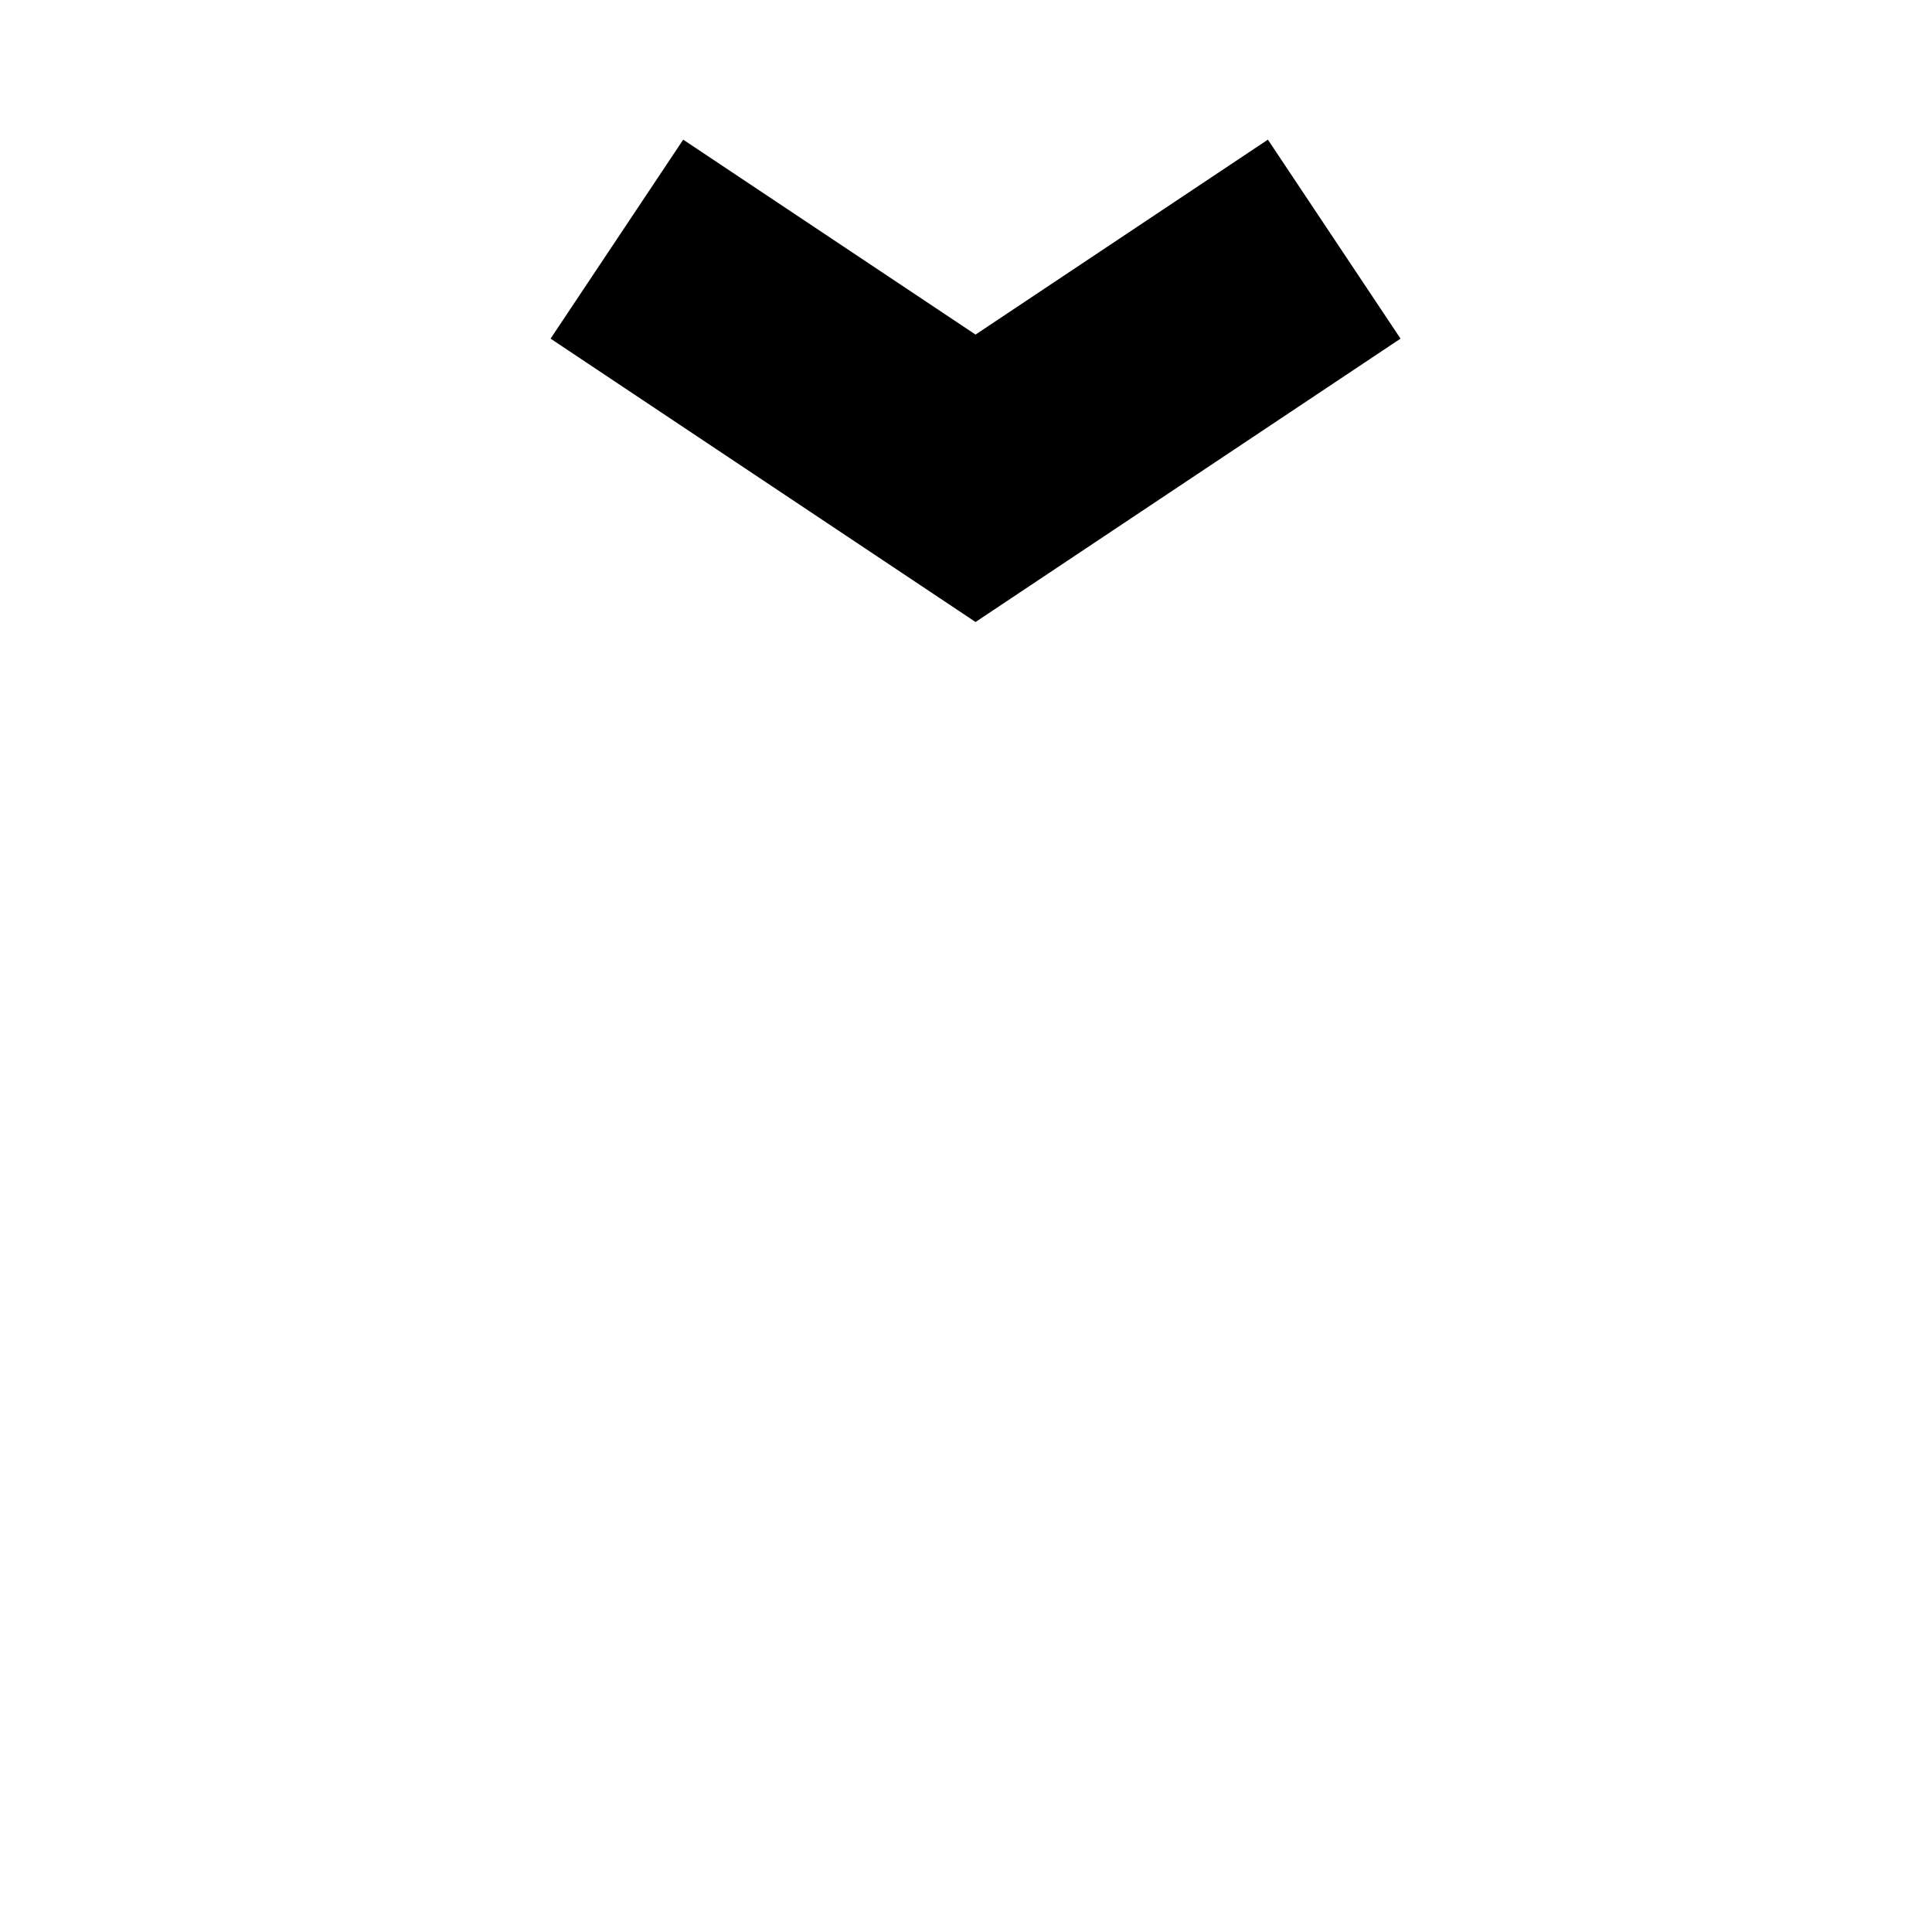 <?xml version="1.0" standalone="no"?>
<!DOCTYPE svg PUBLIC "-//W3C//DTD SVG 1.1//EN" "http://www.w3.org/Graphics/SVG/1.1/DTD/svg11.dtd" >
<svg xmlns="http://www.w3.org/2000/svg" xmlns:xlink="http://www.w3.org/1999/xlink" version="1.1" viewBox="-10 0 1010 1000">
  <g transform="matrix(1 0 0 -1 0 800)">
   <path fill="currentColor"
d="M687.5 675l34.668 -52.003l-187.503 -125l-34.668 -23.112l-34.669 23.112l-187.5 125l34.669 52.003l34.669 52.003l152.831 -101.888l152.835 101.888zM937.5 487.5v-562.5v-62.5h-62.5h-750h-62.5v62.5v562.5v62.5h62.5h750h62.5v-62.5zM812.5 425v-437.5
h-625v437.5h625zM937.5 487.5v62.5h-62.5h-750h-62.5v-62.5v-562.5v-62.5h62.5h750h62.5v62.5v562.5zM812.5 425h-625v-437.5h625v437.5z" />
  </g>

</svg>
